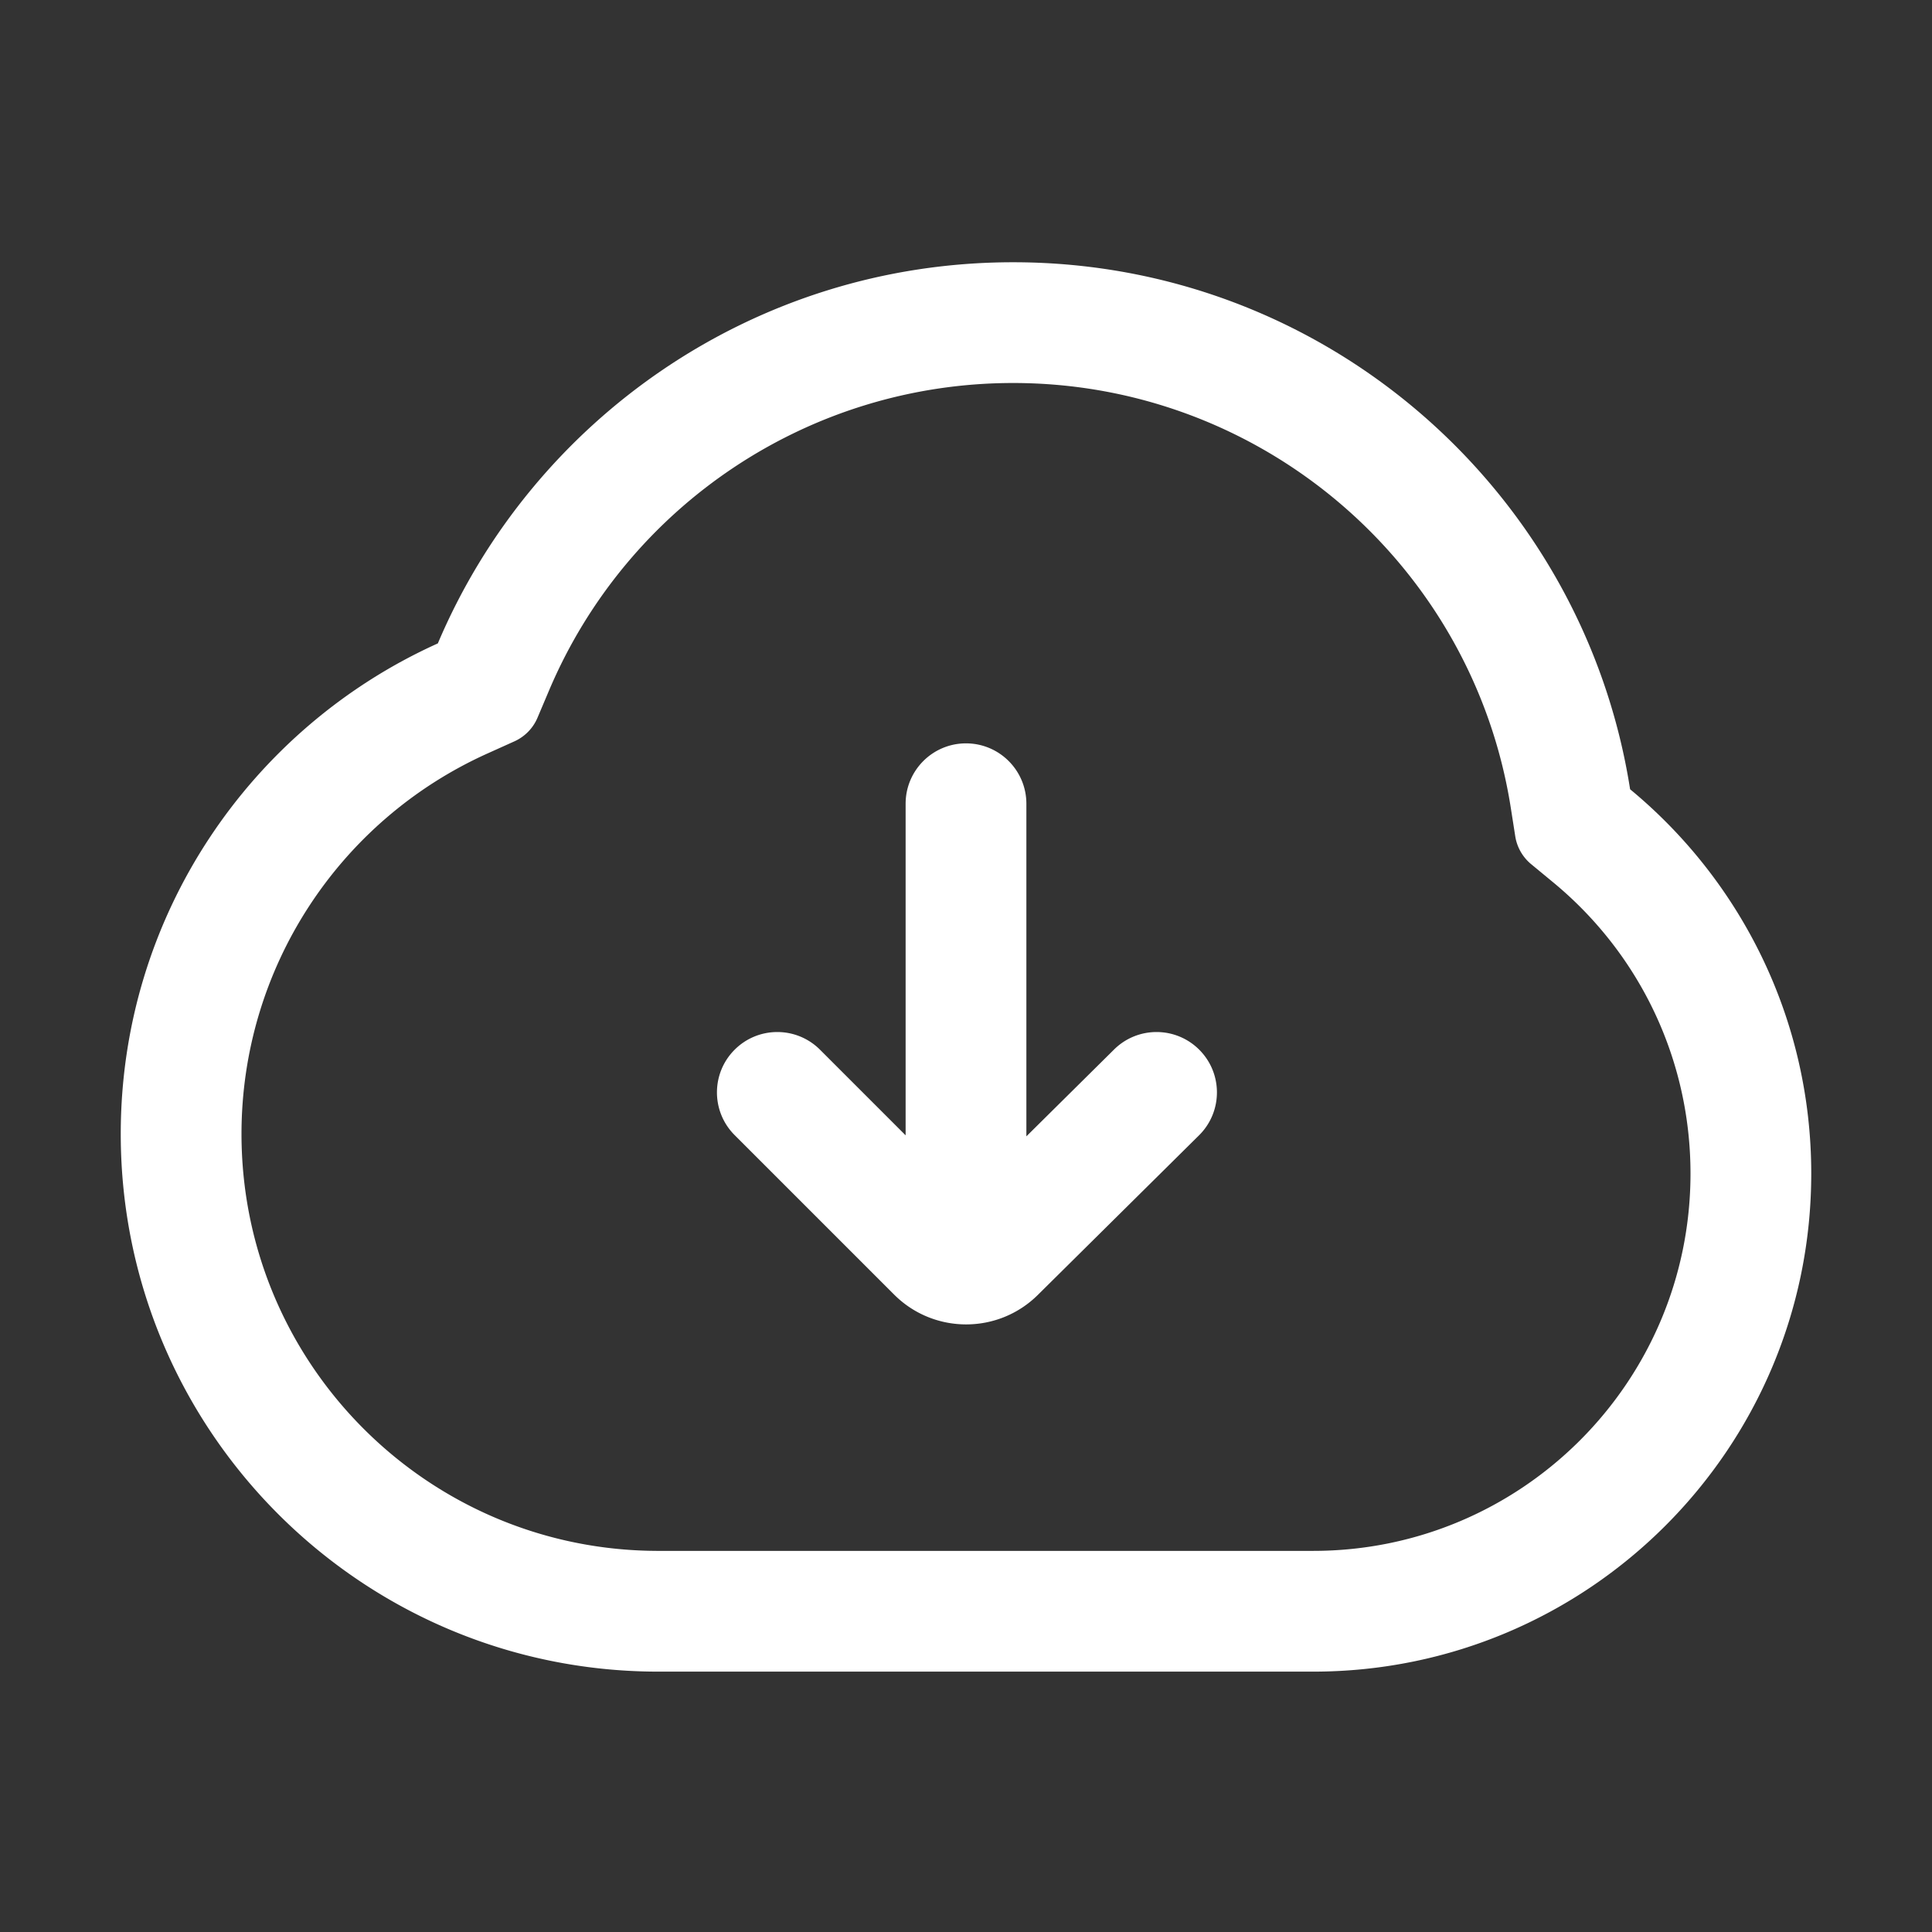 <?xml version="1.0" standalone="no"?><!DOCTYPE svg PUBLIC "-//W3C//DTD SVG 1.1//EN" "http://www.w3.org/Graphics/SVG/1.1/DTD/svg11.dtd"><svg t="1600276745044" class="icon" viewBox="0 0 1024 1024" version="1.1" xmlns="http://www.w3.org/2000/svg" p-id="8157" xmlns:xlink="http://www.w3.org/1999/xlink" width="32" height="32"><rect x="0" y="0" width="1024" height="1024" fill="#333333" stroke="none"/><defs><style type="text/css"></style></defs><path d="M537 139c165.23 0 302.183 121.067 326.991 279.332C922.626 466.753 960 540.012 960 622c0 145.803-118.197 264-264 264H348c-156.942-0.542-284-127.933-284-285 0-115.73 68.98-215.348 168.067-259.984C282.35 222.296 399.947 139 537 139z m0 64c-108.247 0-204.502 64.996-246.001 162.976l-6.113 14.433a24 24 0 0 1-12.242 12.522l-14.291 6.438C179.66 434.817 128 513.188 128 601c0 120.513 96.481 218.546 216.474 220.956l3.643 0.044H696c110.457 0 200-89.543 200-200 0-60.52-26.962-116.498-72.761-154.32l-11.698-9.66a24 24 0 0 1-8.428-14.79l-2.35-14.987C780.558 299.34 668.927 203 537 203z m-25 191c17.673 0 32 14.327 32 32v176.285l46.485-46.025c12.56-12.434 32.82-12.333 45.255 0.225 12.31 12.434 12.334 32.416 0.148 44.88l-0.373 0.375-85.444 84.598c-20.908 20.7-54.484 20.824-75.543 0.434l-0.635-0.624-84.52-84.52c-12.497-12.497-12.497-32.759 0-45.255C401.744 544 421.726 543.877 434.25 556l0.377 0.372L480 601.745V426c0-17.673 14.327-32 32-32z" fill="#ffffff" p-id="8158"></path></svg>